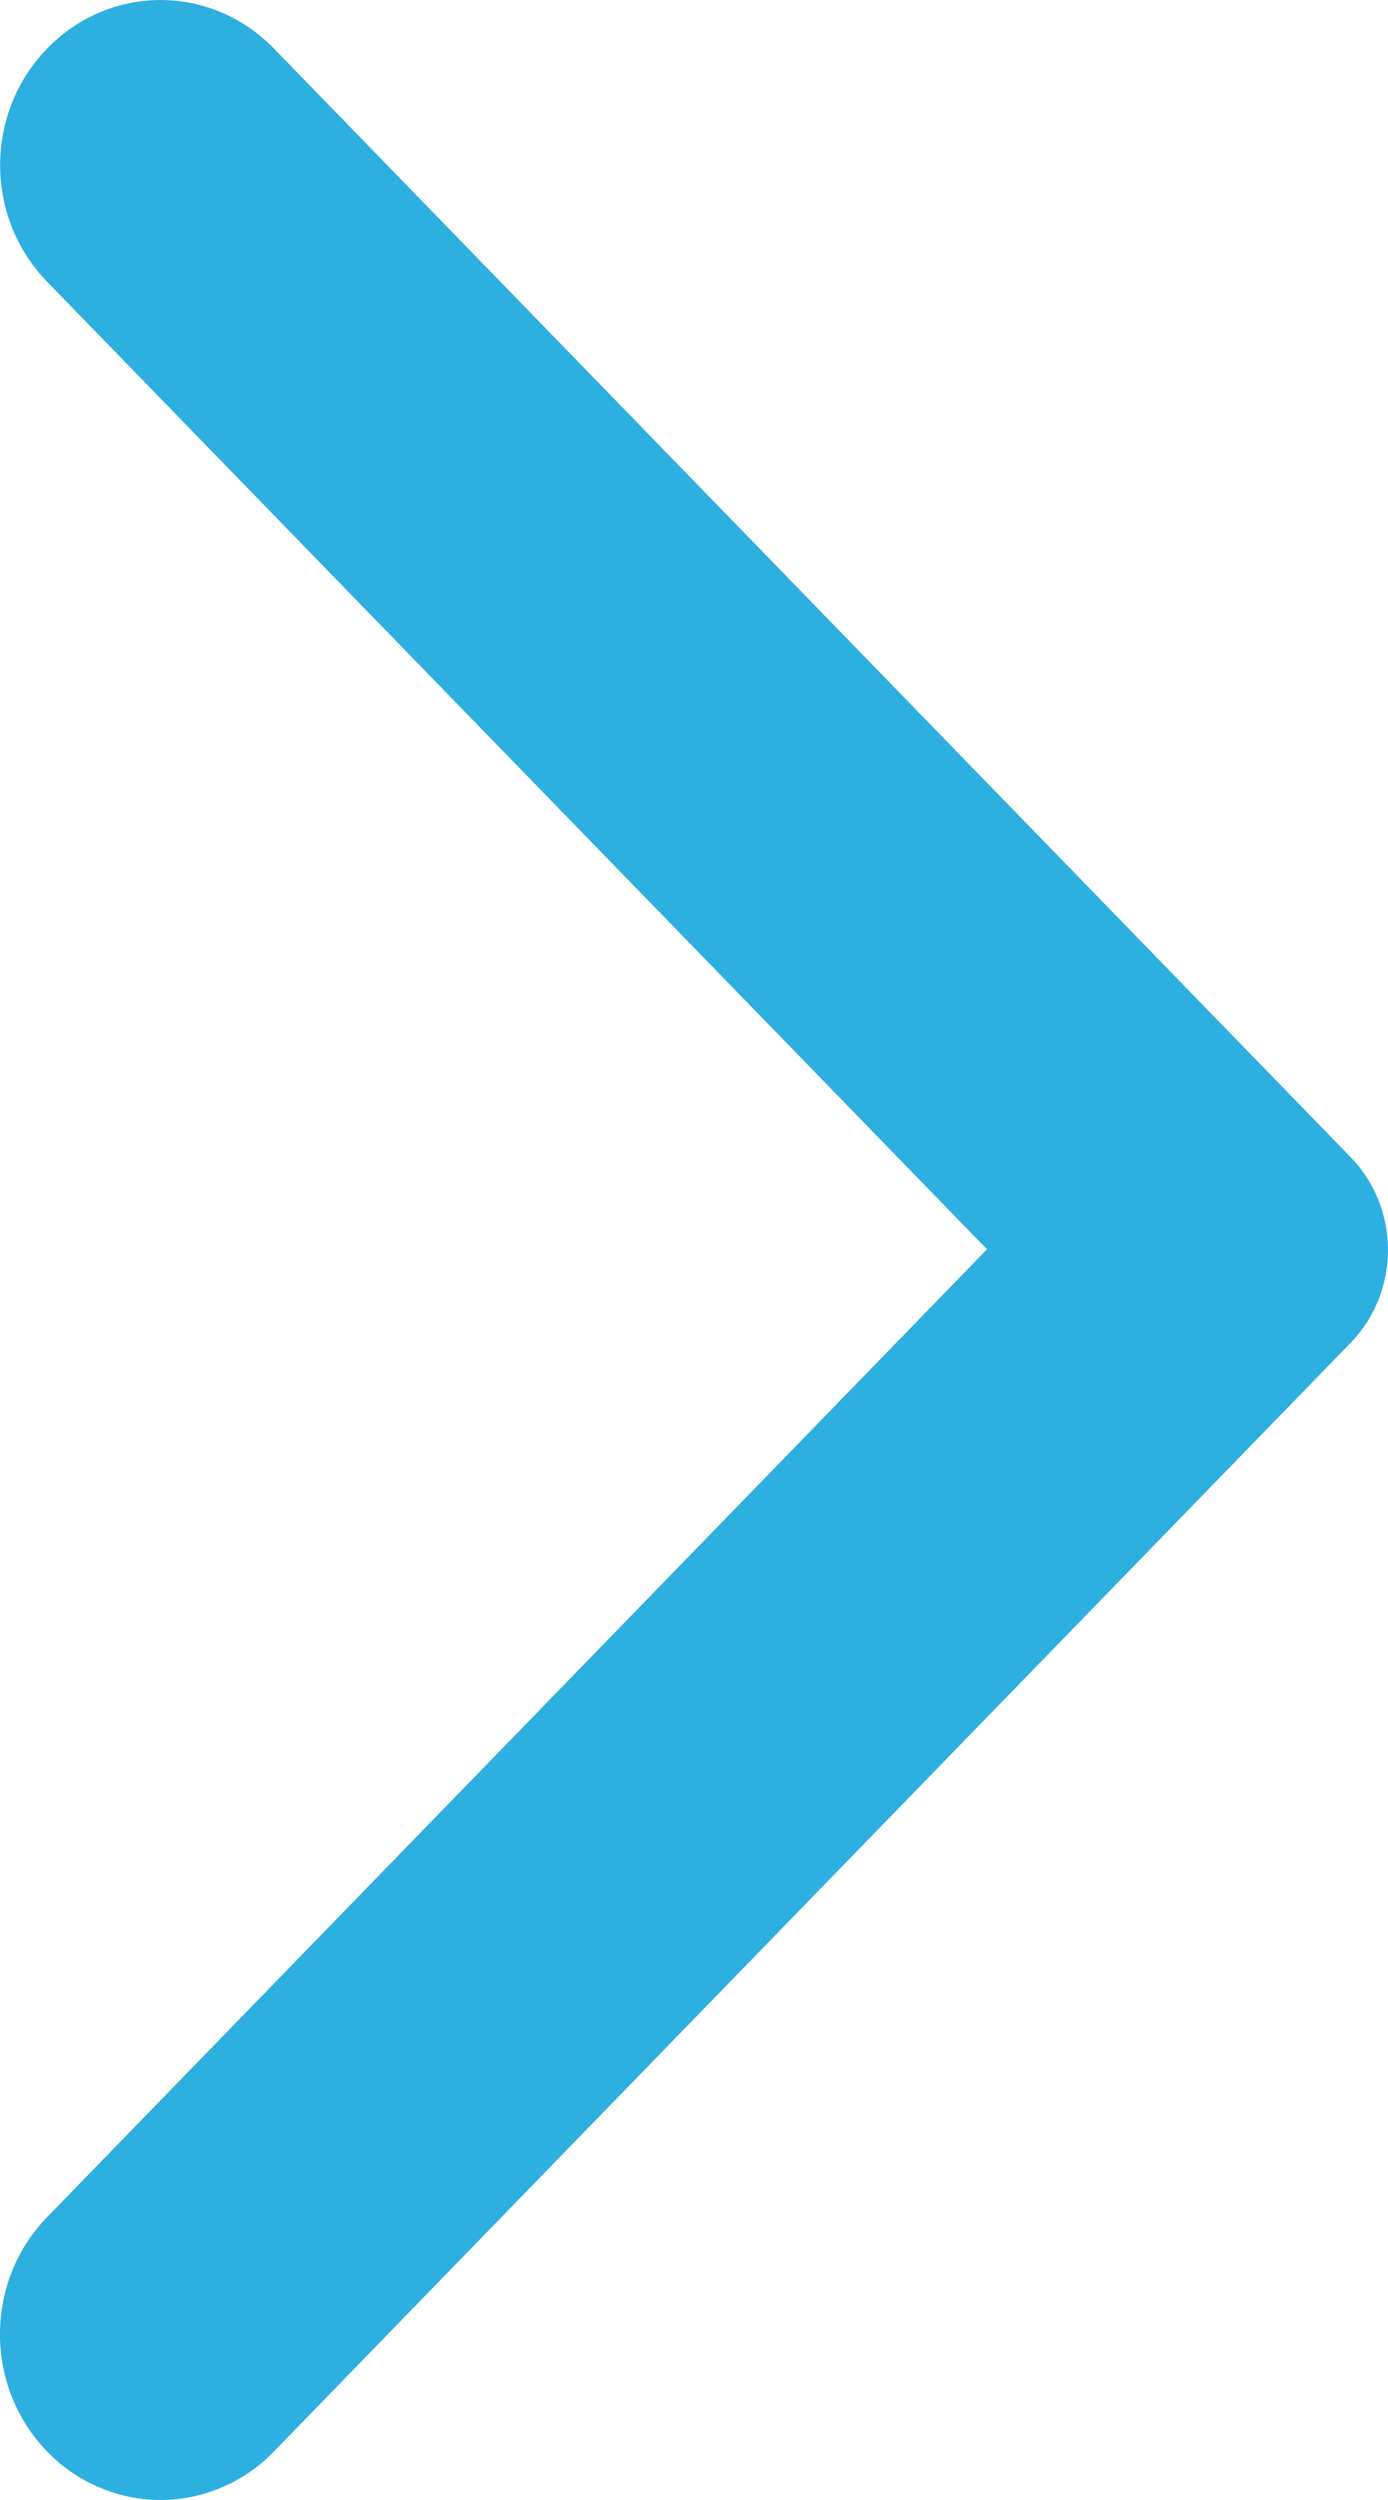 <svg width="10" height="18" viewBox="0 0 10 18" fill="none" xmlns="http://www.w3.org/2000/svg">
<path d="M0.34 17.651C0.447 17.762 0.574 17.85 0.715 17.909C0.855 17.969 1.005 18 1.156 18C1.308 18 1.458 17.969 1.598 17.909C1.738 17.85 1.866 17.762 1.973 17.651L9.73 9.669C9.816 9.581 9.884 9.477 9.93 9.362C9.976 9.248 10 9.124 10 9C10 8.876 9.976 8.753 9.93 8.638C9.884 8.523 9.816 8.419 9.73 8.331L1.973 0.349C1.521 -0.116 0.792 -0.116 0.34 0.349C-0.112 0.814 -0.112 1.564 0.34 2.029L7.111 8.995L0.331 15.972C-0.112 16.437 -0.112 17.186 0.34 17.651Z" fill="#2DAFE0"/>
</svg>
